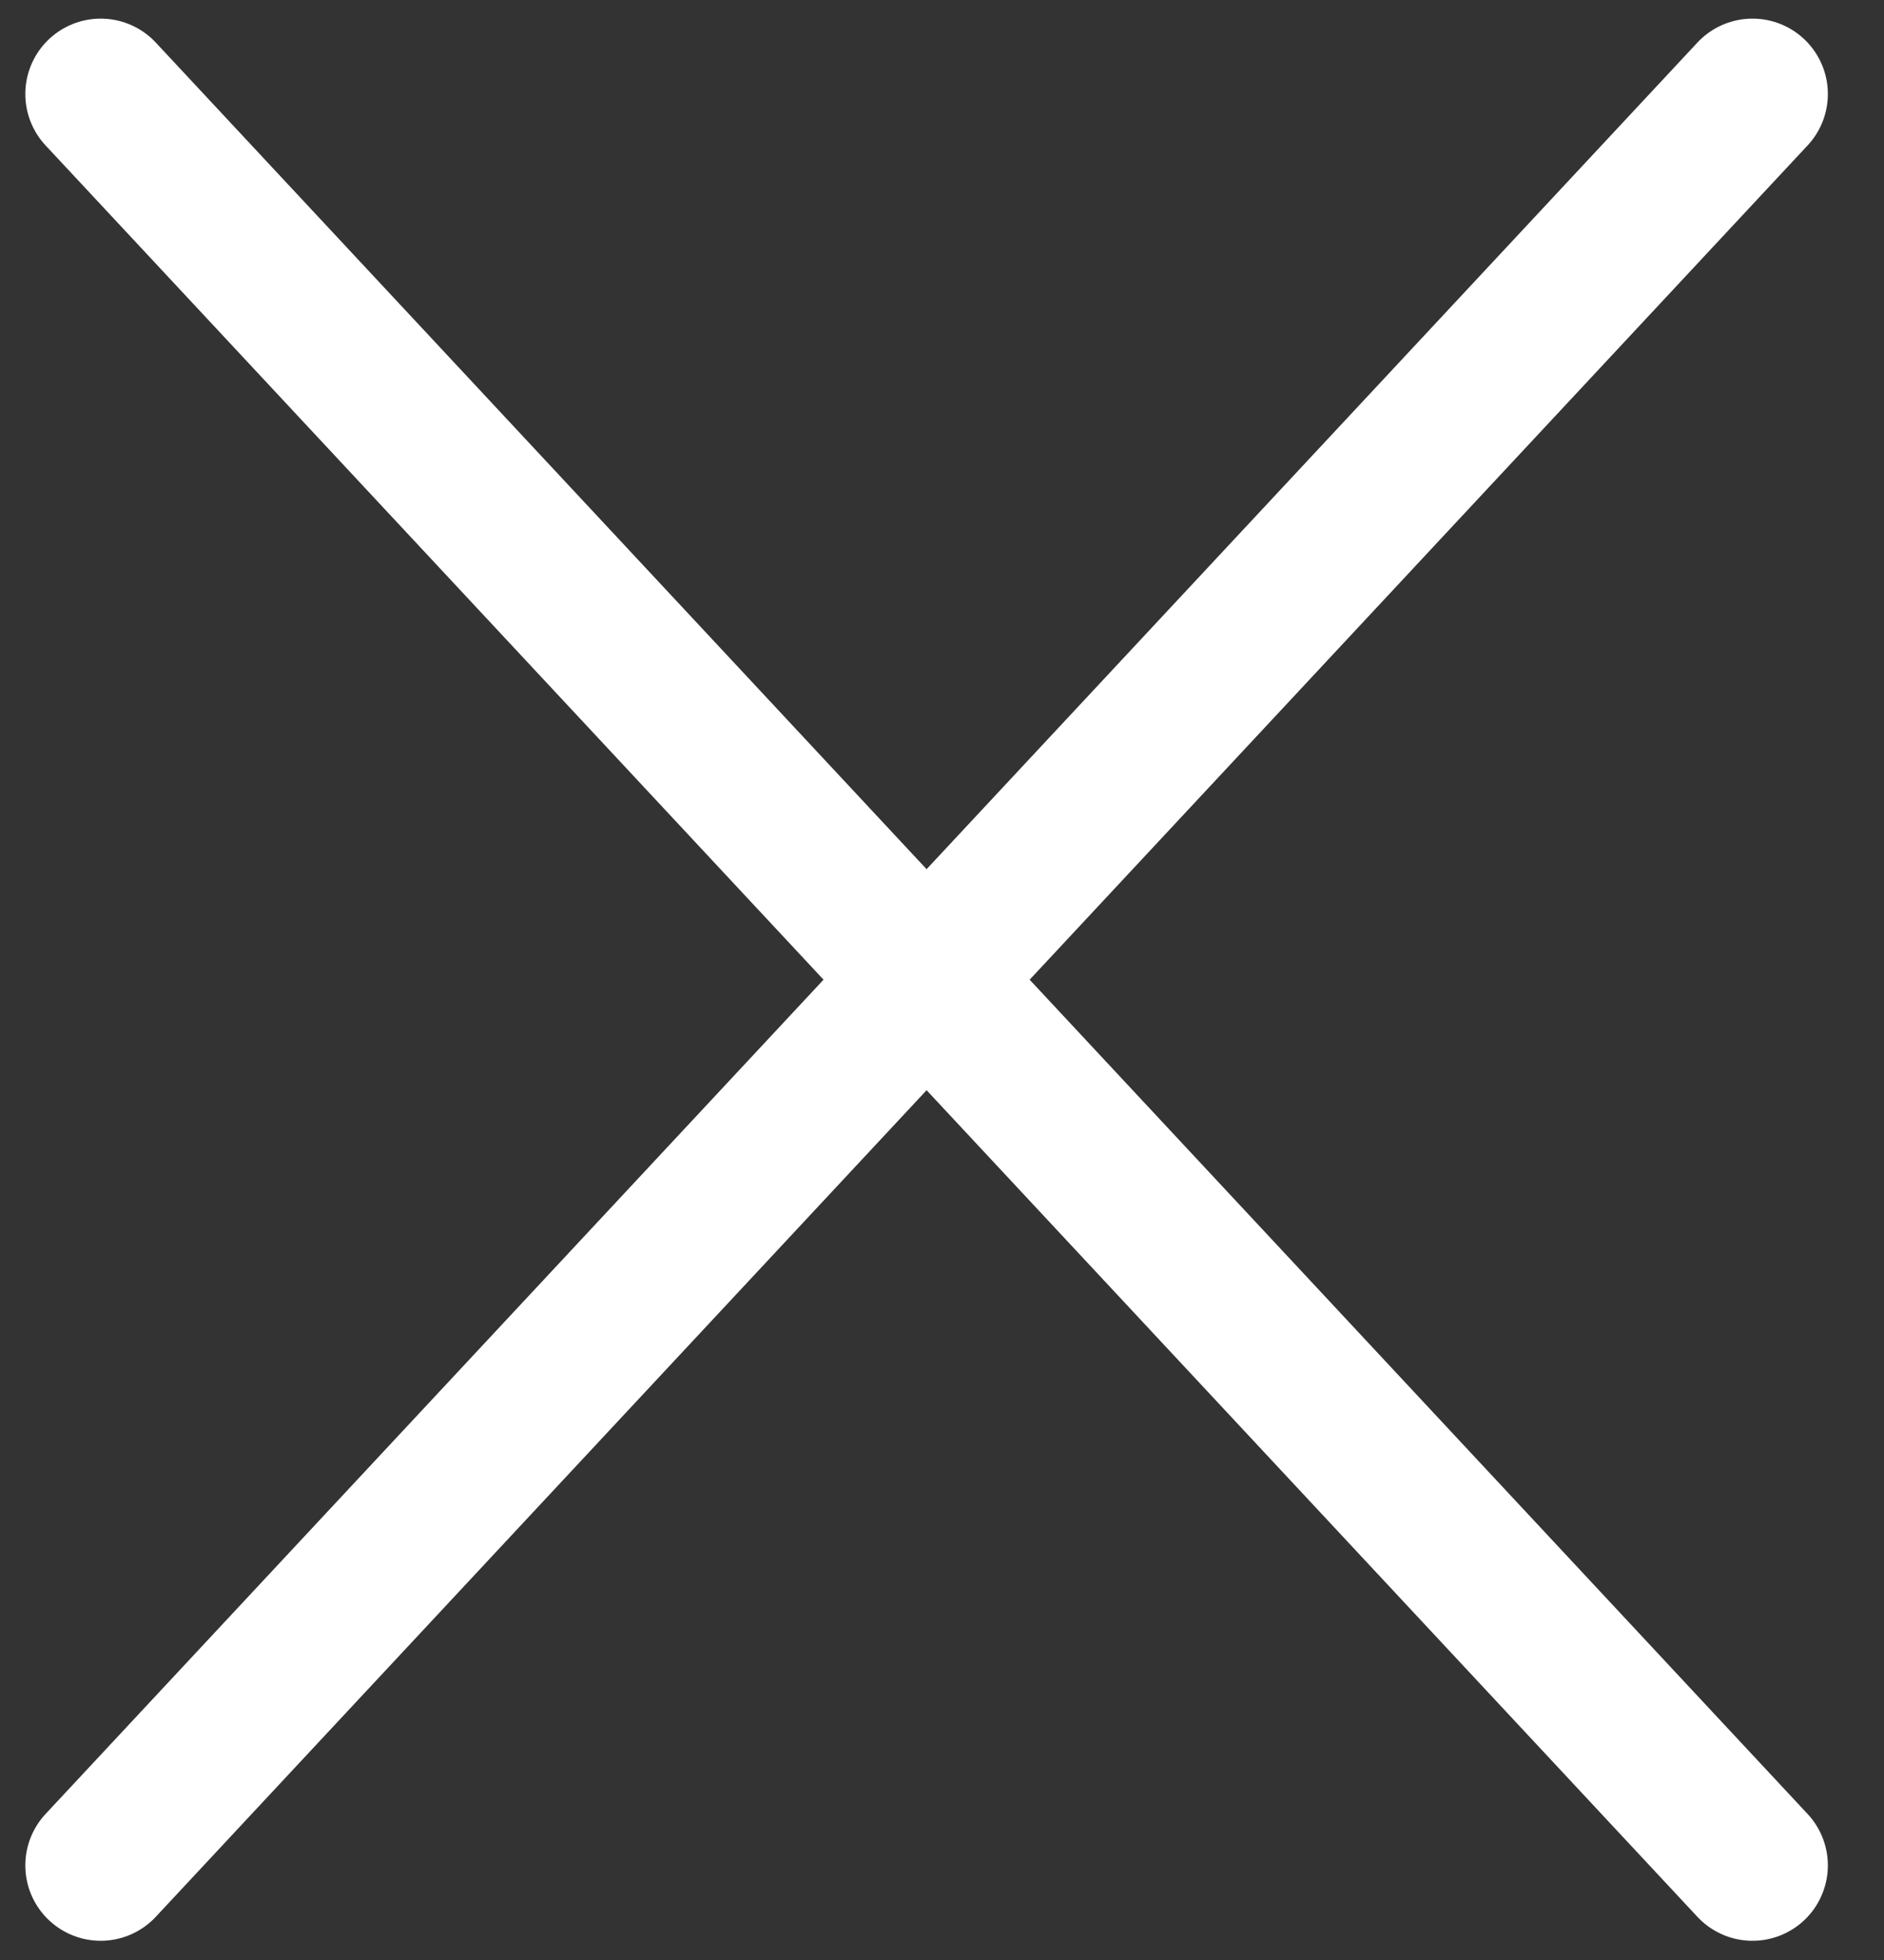 <svg width="25" height="26" viewBox="0 0 25 26" fill="none" xmlns="http://www.w3.org/2000/svg">
<rect x="0" y="0" width="25" height="26" fill="#333333" stroke="none"/>
<path d="M1.336 24.745L23.255 1.247" stroke="white" stroke-width="2" stroke-linecap="round" stroke-linejoin="round"/>
<path d="M23.255 24.745L1.336 1.247" stroke="white" stroke-width="2" stroke-linecap="round" stroke-linejoin="round"/>
</svg>
